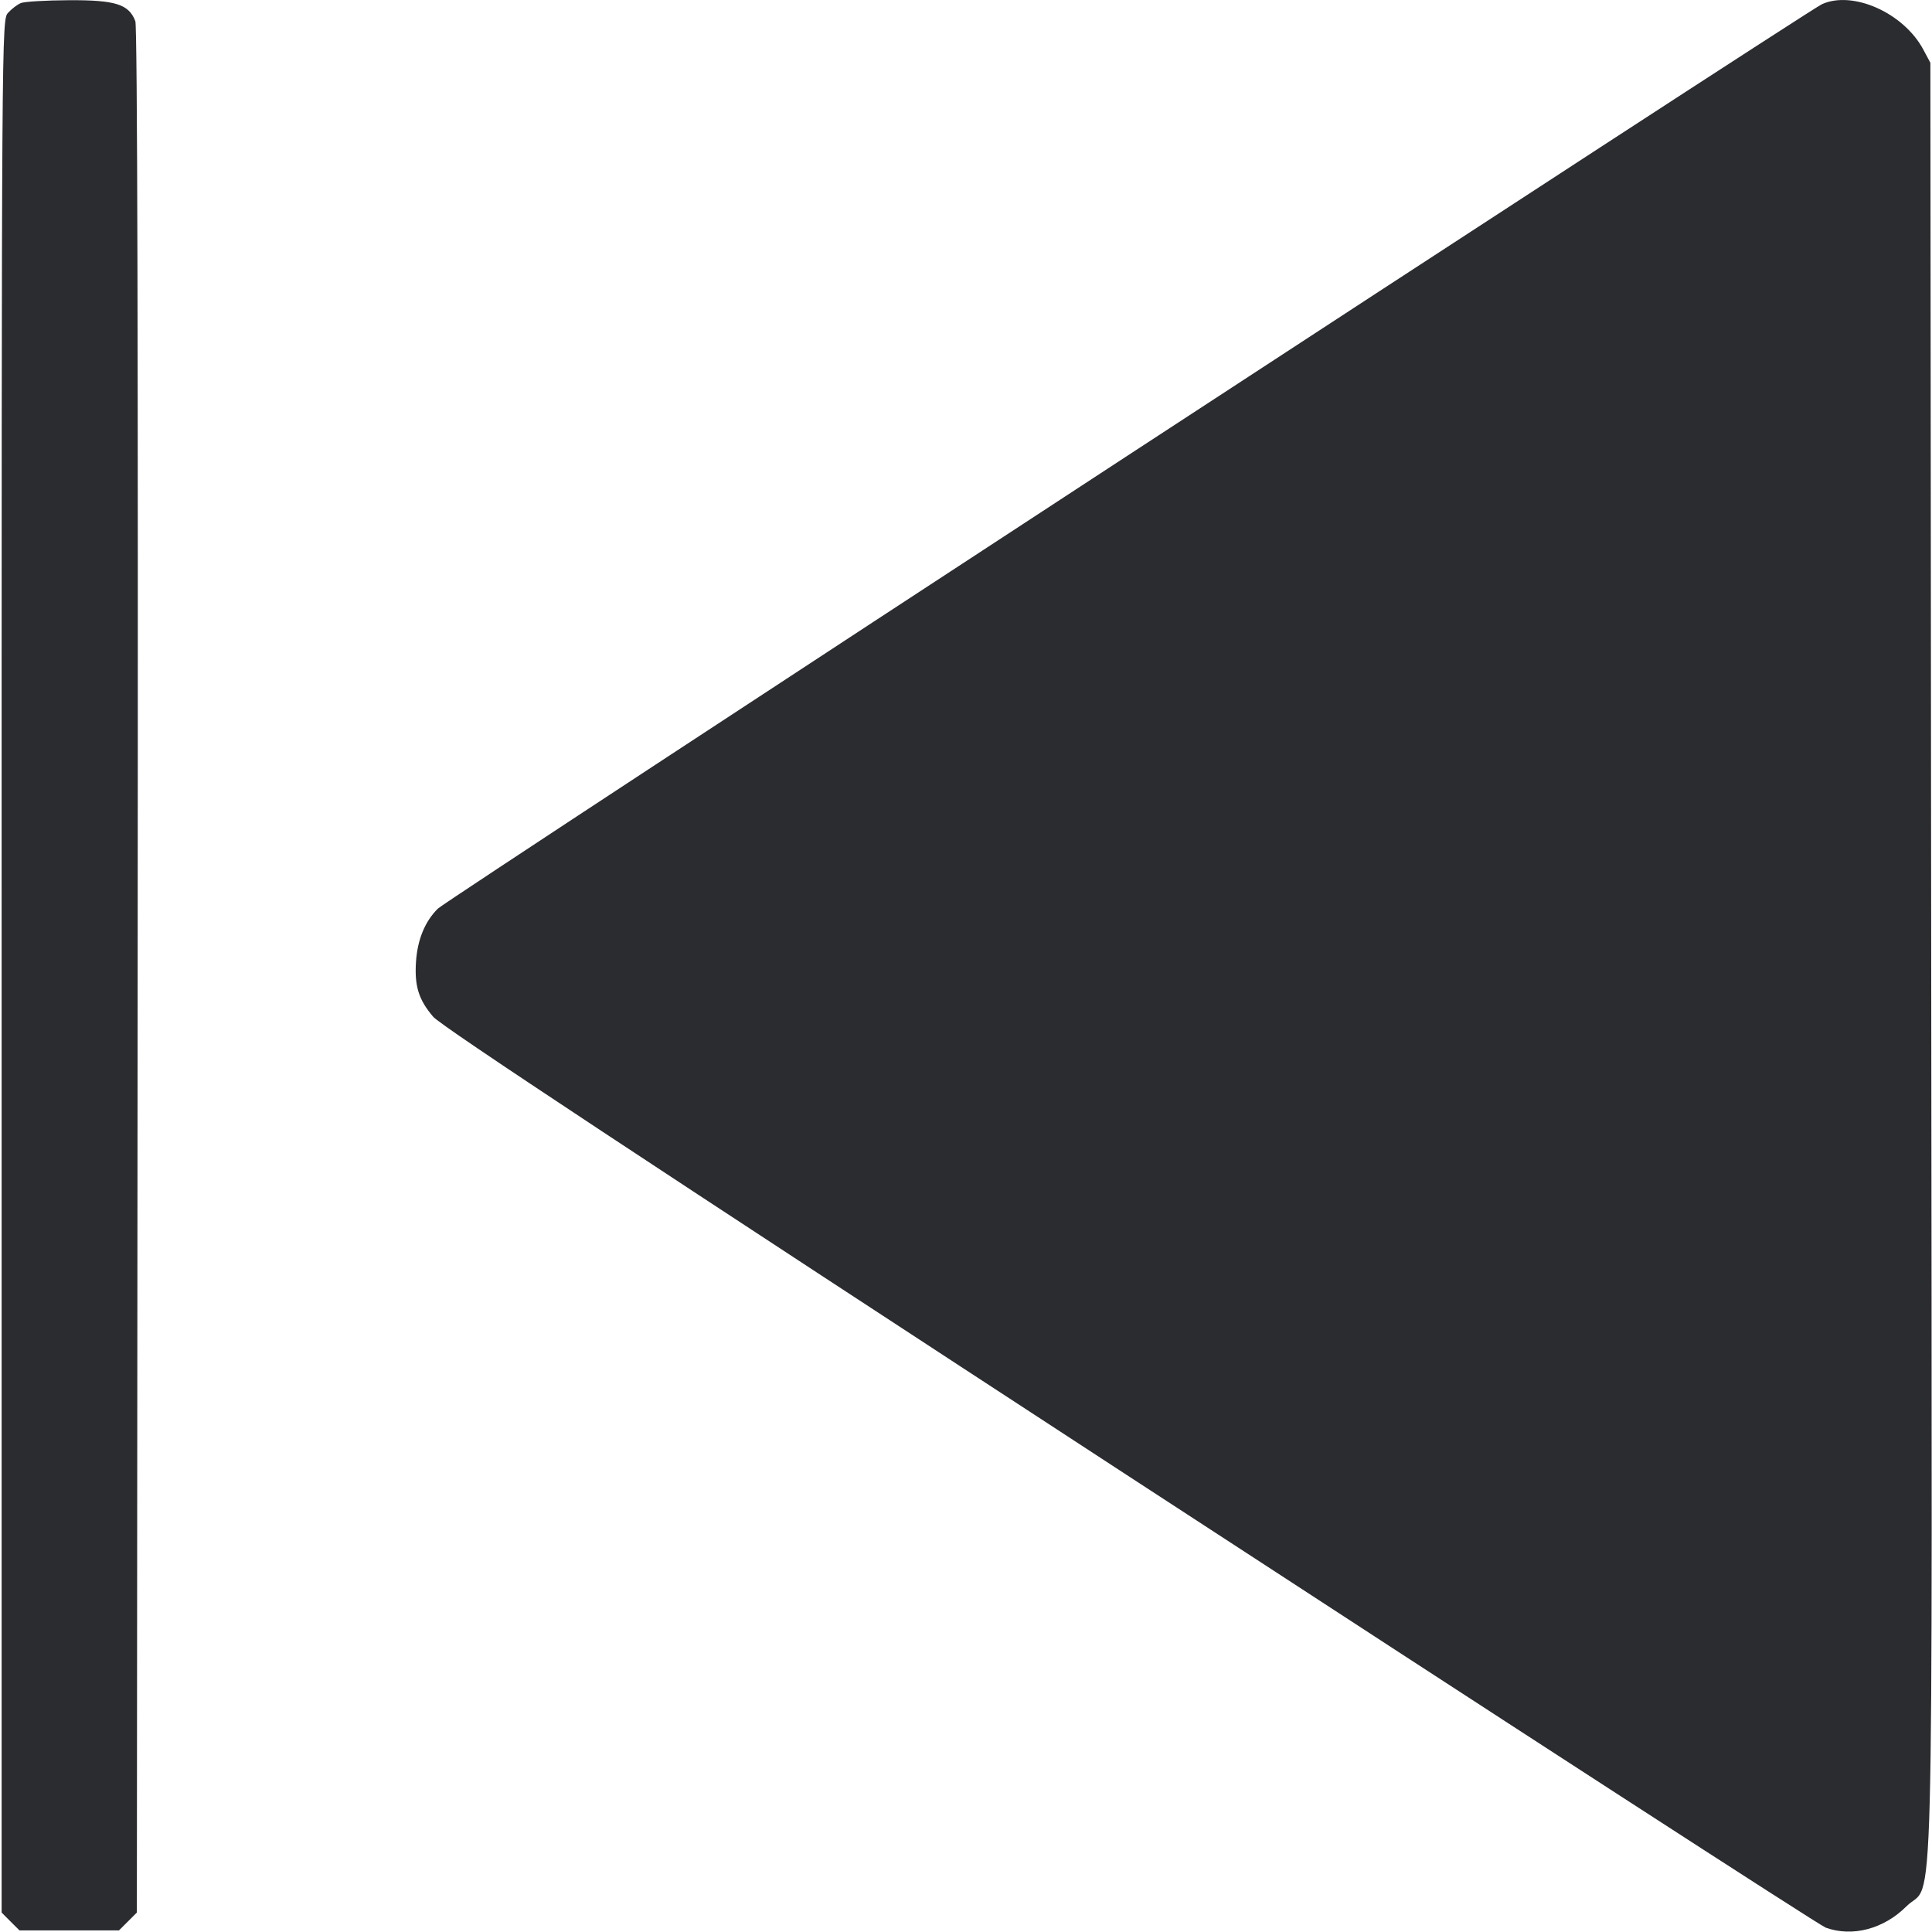 <svg width="56" height="56" viewBox="0 0 56 56" fill="none" xmlns="http://www.w3.org/2000/svg"><path d="M0.607 0.088 C 0.504 0.130,0.336 0.258,0.233 0.372 C 0.048 0.579,0.047 0.711,0.047 28.008 L 0.047 55.436 0.305 55.695 L 0.564 55.953 2.007 55.953 L 3.449 55.953 3.708 55.695 L 3.967 55.436 3.990 28.145 C 4.006 10.488,3.982 0.770,3.923 0.614 C 3.736 0.123,3.349 0.000,2.007 0.006 C 1.339 0.009,0.709 0.046,0.607 0.088 M52.811 0.121 C 52.368 0.322,12.949 26.079,12.691 26.337 C 12.316 26.711,12.102 27.233,12.058 27.874 C 12.011 28.580,12.135 28.980,12.558 29.473 C 12.789 29.743,18.671 33.629,32.739 42.805 C 43.659 49.928,52.740 55.809,52.920 55.874 C 53.694 56.153,54.602 55.913,55.259 55.256 C 56.075 54.441,56.004 57.122,55.977 27.811 L 55.953 1.820 55.747 1.435 C 55.180 0.375,53.707 -0.284,52.811 0.121 " fill="#2B2C30" stroke="none" fill-rule="evenodd"></path></svg>